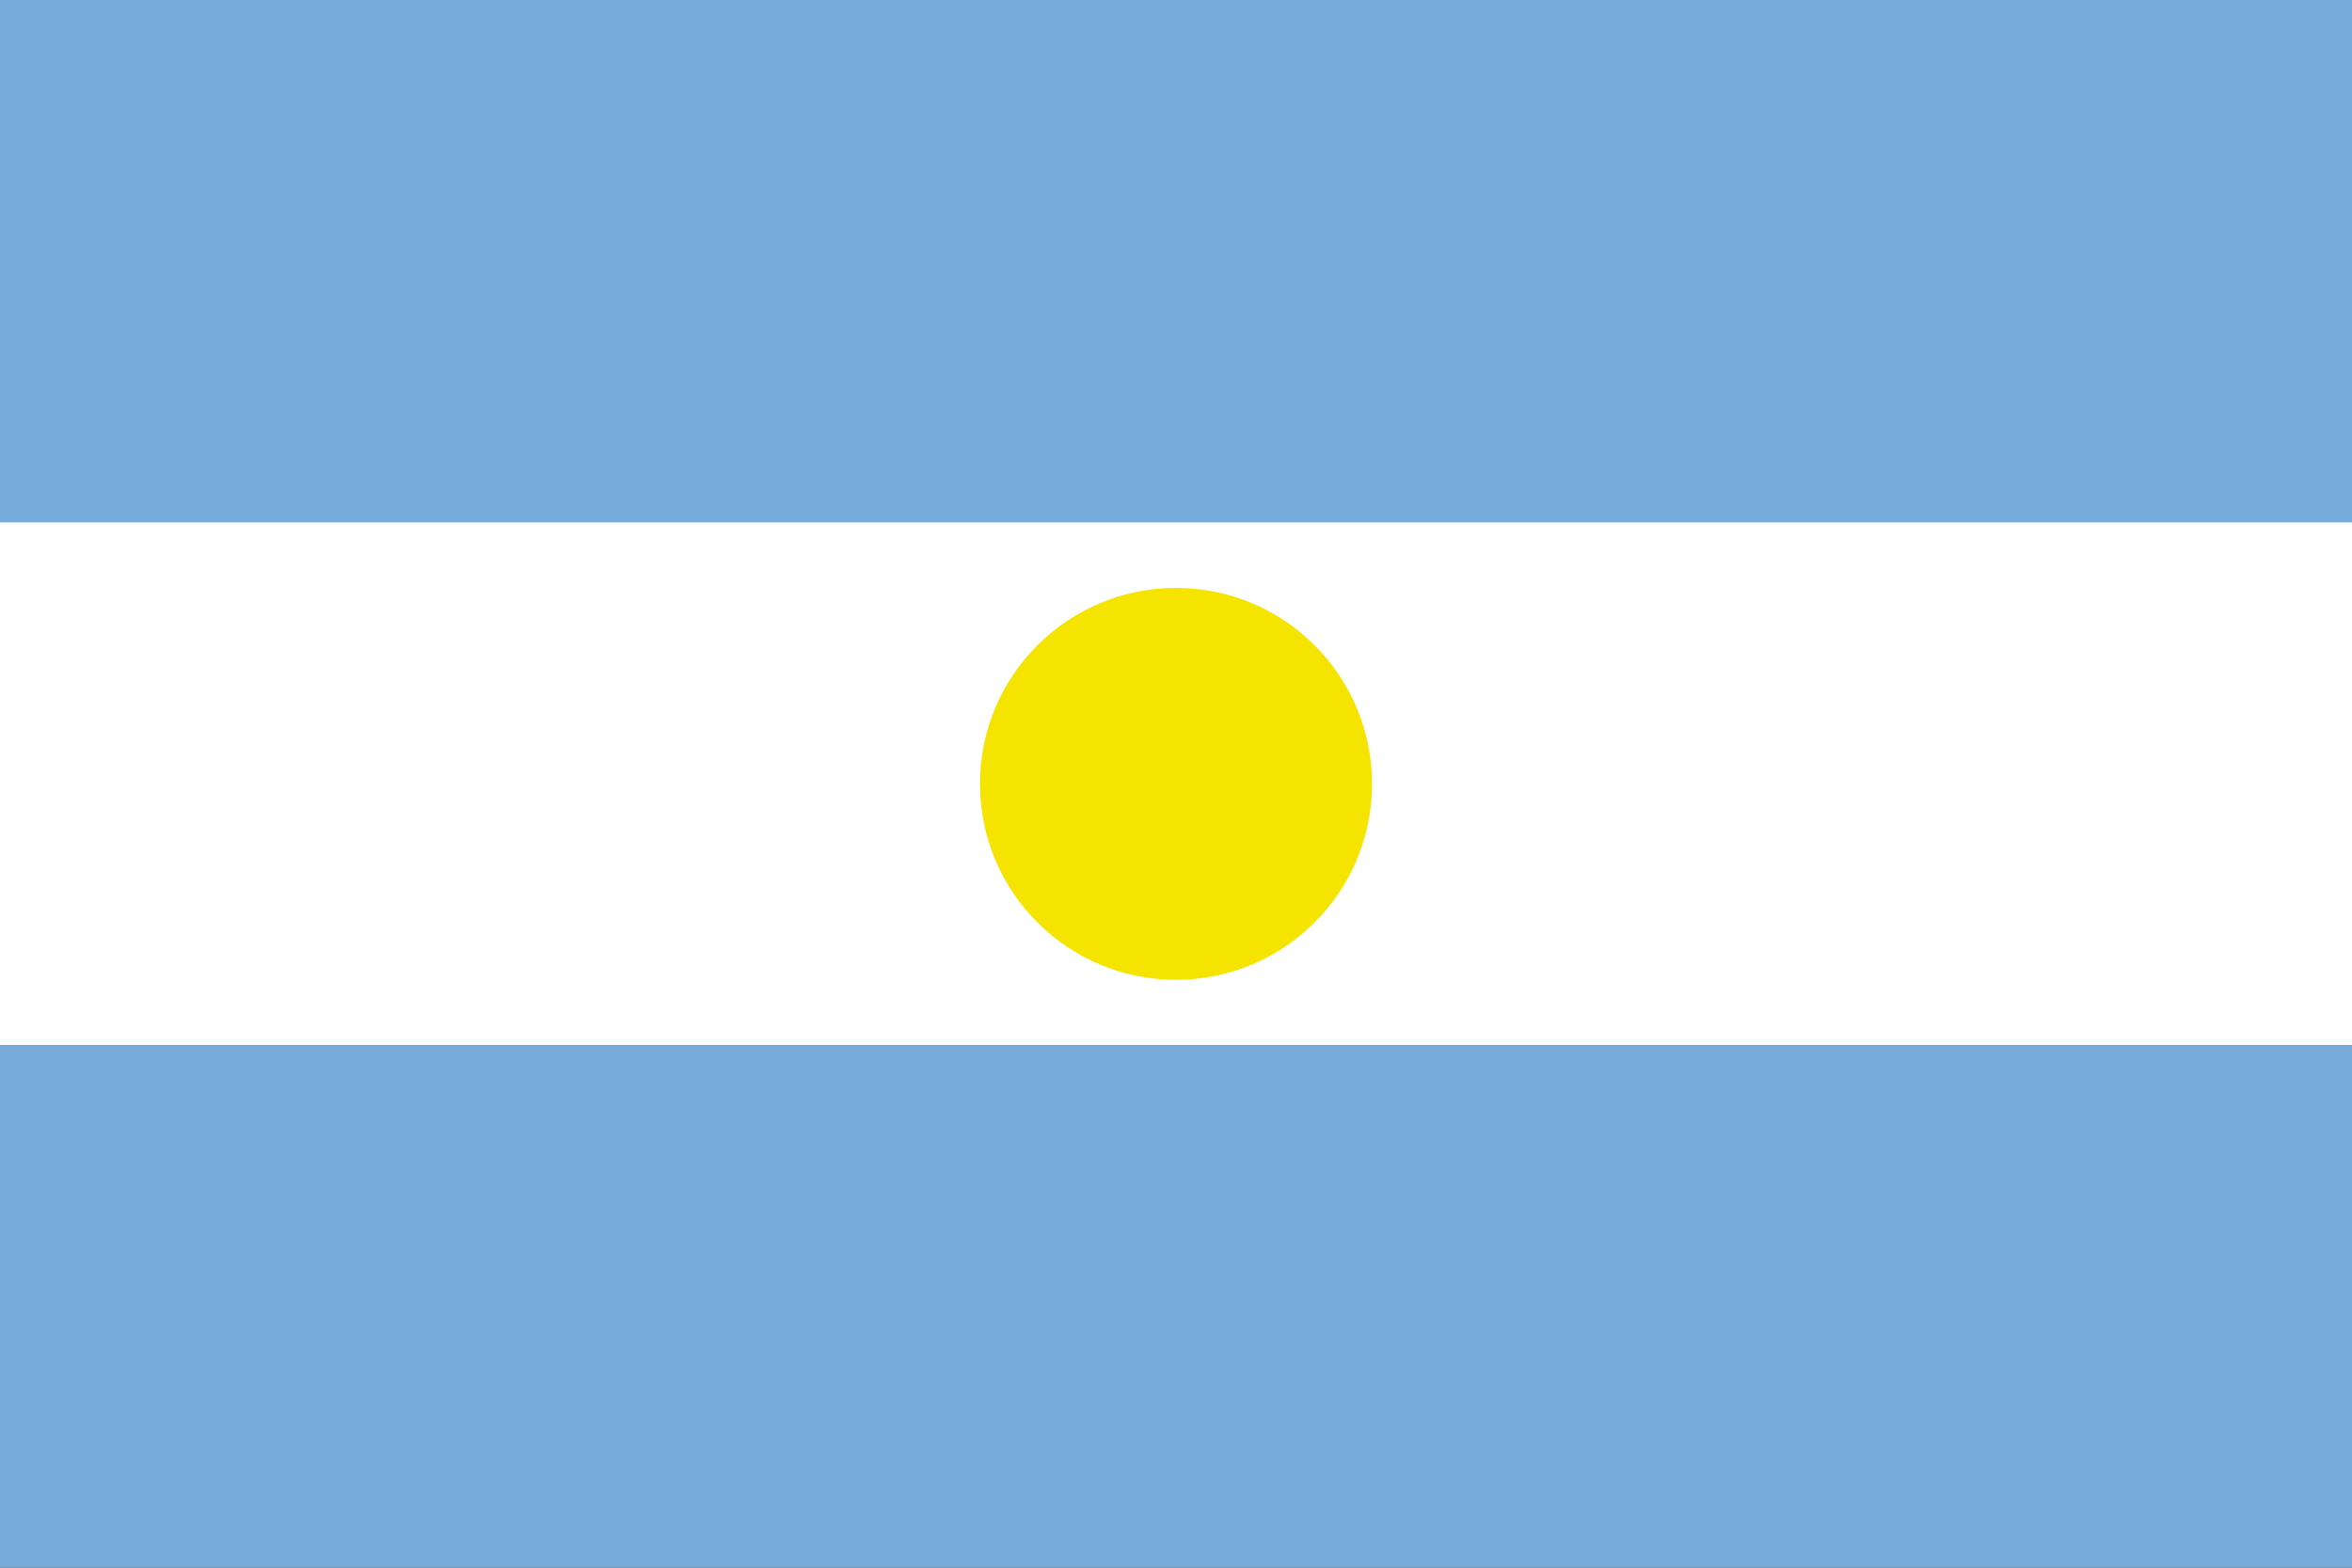 <svg xmlns="http://www.w3.org/2000/svg" viewBox="0 0 24 16">
  <rect x="0" y="0" width="24" height="16" fill="#333333" stroke="none"/>
  <rect width="24" height="5.33" fill="#75AADB"/>
  <rect y="5.33" width="24" height="5.34" fill="white"/>
  <rect y="10.67" width="24" height="5.33" fill="#75AADB"/>
  <circle cx="12" cy="8" r="2" fill="#F4E400"/>
</svg> 